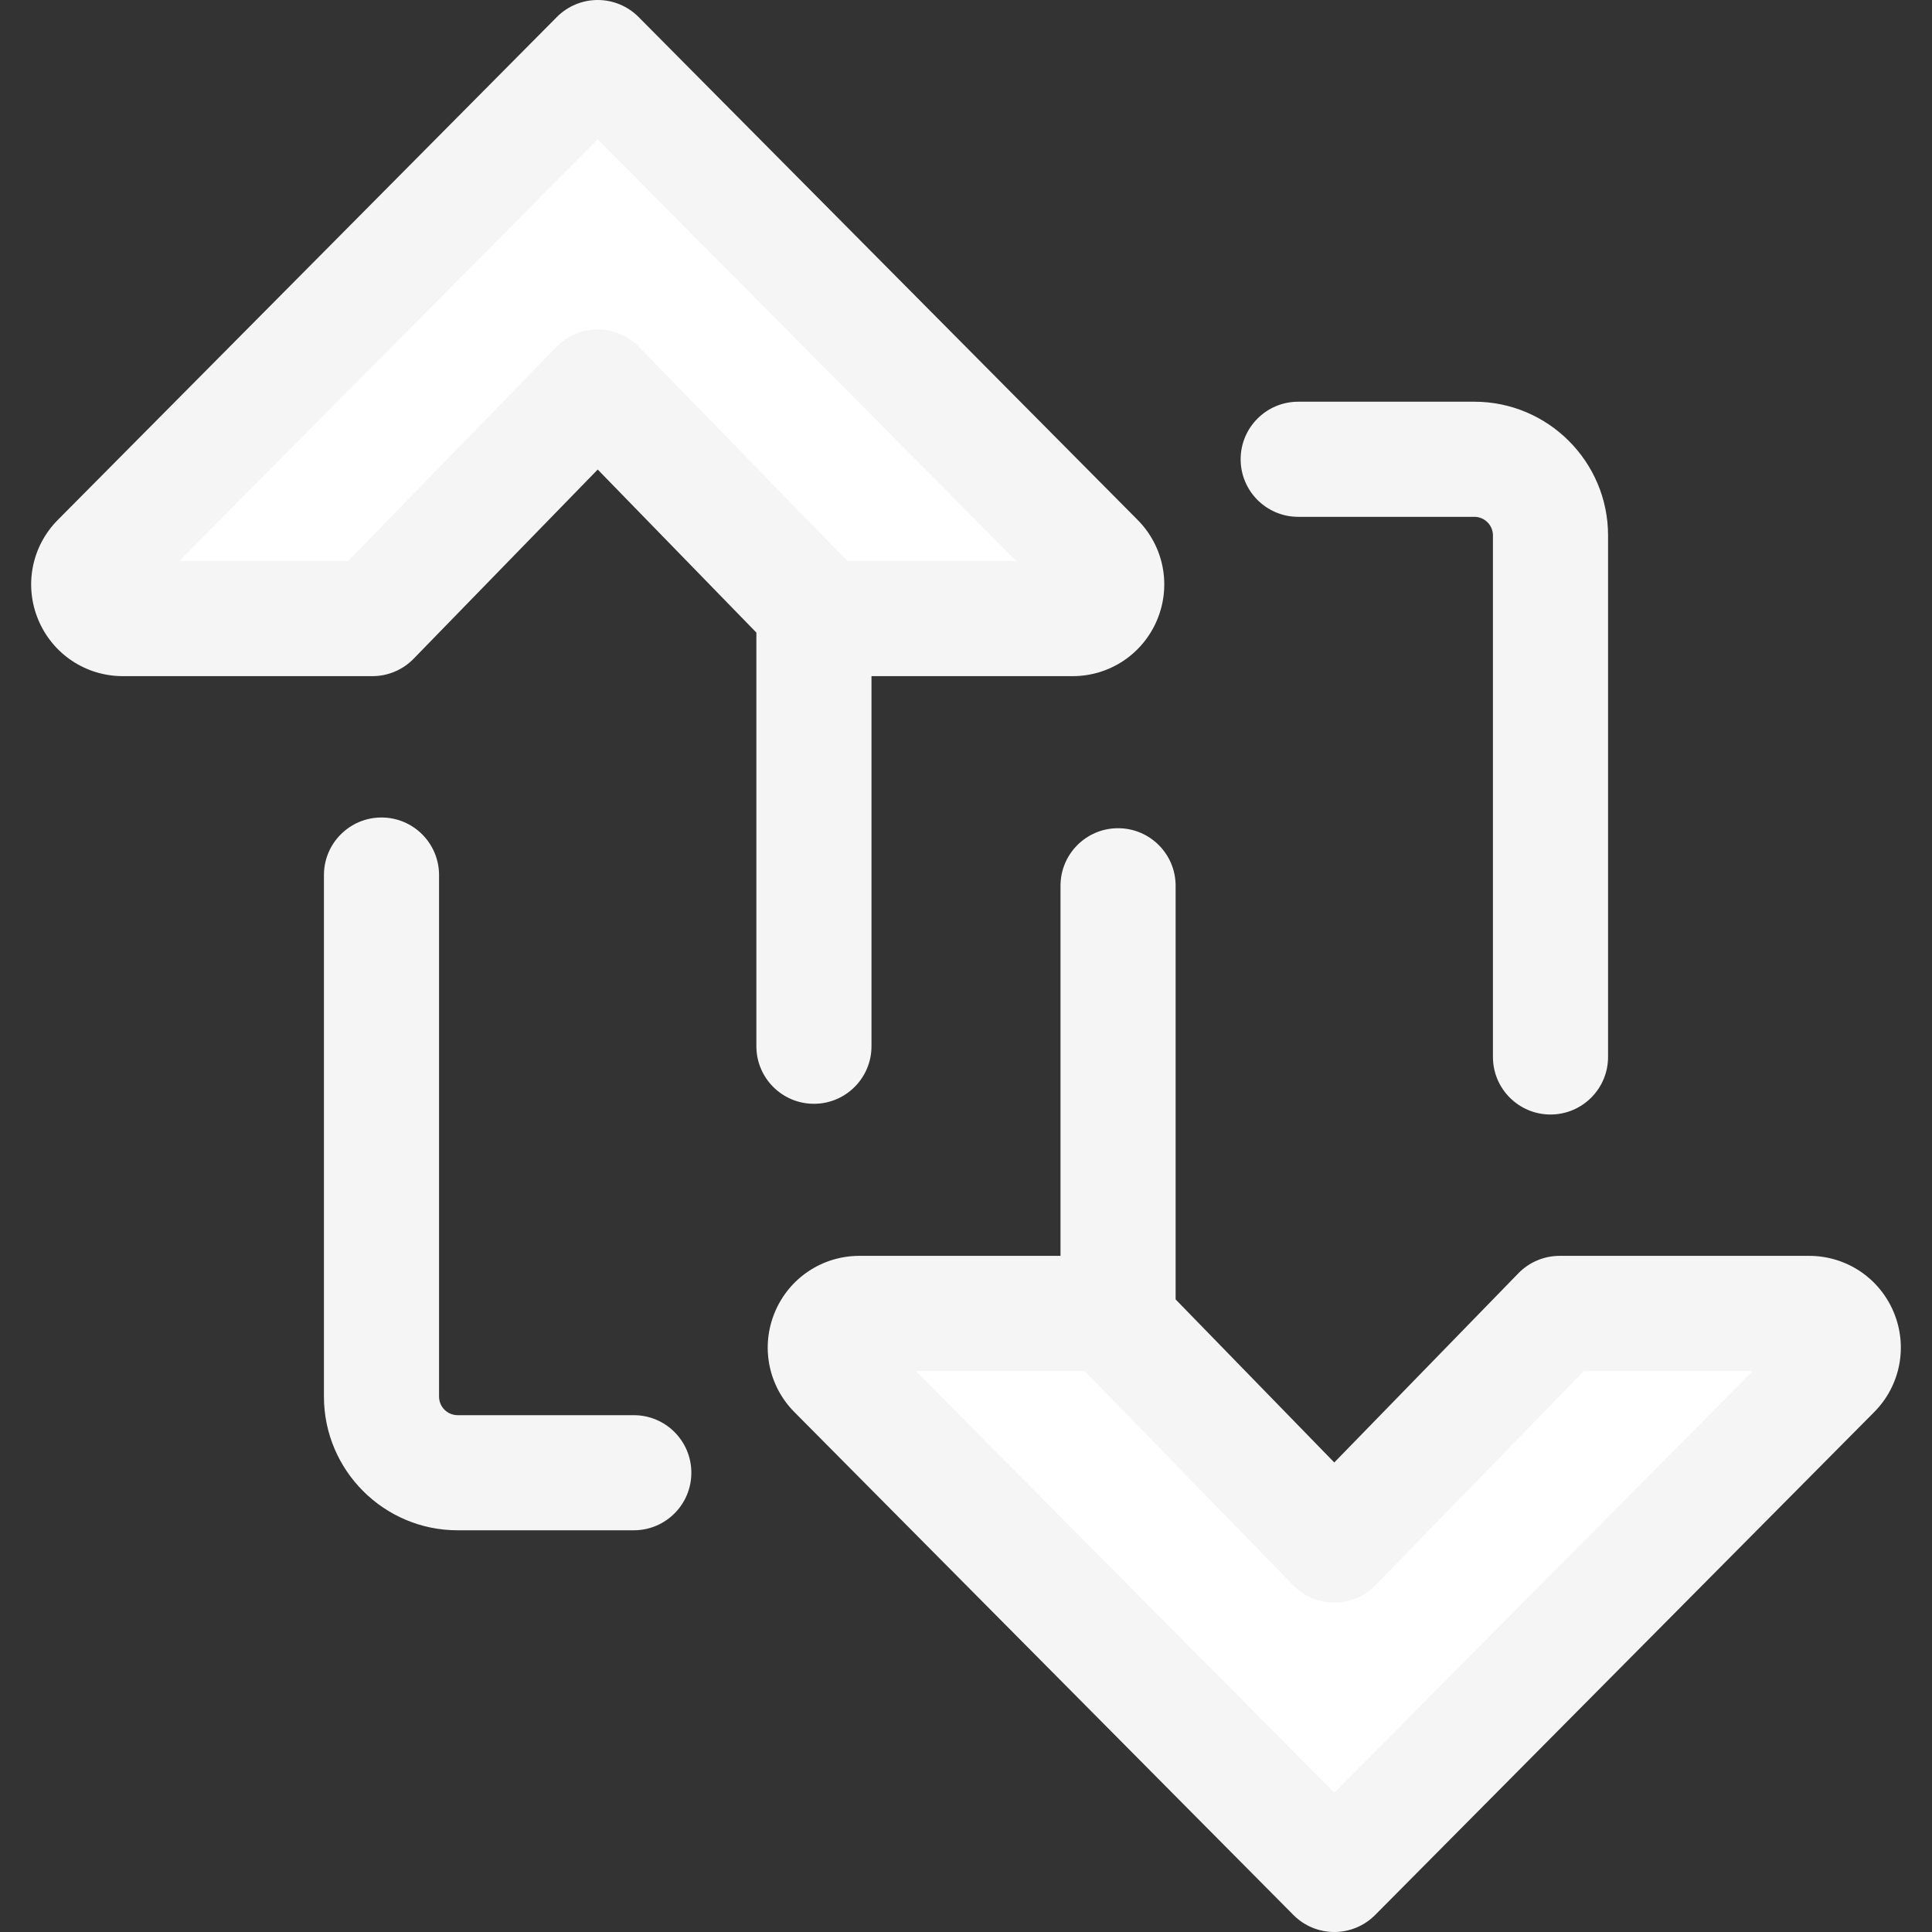 <?xml version="1.0" encoding="iso-8859-1"?>
<!-- Generator: Adobe Illustrator 19.0.0, SVG Export Plug-In . SVG Version: 6.00 Build 0)  -->
<svg version="1.1" id="Layer_1" xmlns="http://www.w3.org/2000/svg" xmlns:xlink="http://www.w3.org/1999/xlink" x="0px" y="0px"
	 viewBox="0 0 511.997 511.997" style="enable-background:new 0 0 511.997 511.997;" xml:space="preserve">
<rect x="0" y="0" width="511.997" height="511.997" fill="#333333" stroke="none"/>
<path style="fill:whitesmoke;" d="M167.961,405.541h-46.683c-19.536,0-35.431-15.894-35.431-35.431V231.897
	c0-8.424,6.829-15.253,15.253-15.253s15.253,6.829,15.253,15.253V370.11c0,2.715,2.209,4.925,4.925,4.925h46.683
	c8.424,0,15.253,6.829,15.253,15.253C183.214,398.712,176.385,405.541,167.961,405.541z"/>
<path style="fill:white;" d="M158.4,102.558l-59.72,61.375H32.559c-8.035,0-12.074-9.701-6.415-15.404L158.4,15.253
	l132.257,133.276c5.66,5.703,1.62,15.404-6.415,15.404h-66.123L158.4,102.558z"/>
<g>
	<path style="fill:whitesmoke;" d="M301.485,137.784L169.227,4.509C166.364,1.623,162.467,0,158.4,0c-4.066,0-7.964,1.623-10.827,4.509
		L15.317,137.786c-6.931,6.984-8.964,17.365-5.181,26.449c3.783,9.083,12.584,14.951,22.423,14.951h66.123
		c4.118,0,8.061-1.664,10.932-4.616L158.4,124.43l42.046,43.212v109.62c0,8.424,6.829,15.253,15.253,15.253
		c8.424,0,15.253-6.829,15.253-15.253v-98.075h53.289c9.84,0,18.641-5.869,22.423-14.951
		C310.449,155.151,308.416,144.77,301.485,137.784z M224.561,148.68l-55.228-56.758c-2.872-2.951-6.813-4.616-10.932-4.616
		c-4.118,0-8.061,1.664-10.932,4.616L92.241,148.68H47.482L158.4,36.908L269.318,148.68H224.561z"/>
	<path style="fill:whitesmoke;" d="M410.896,295.355c-8.424,0-15.253-6.829-15.253-15.253V141.889c0-2.715-2.209-4.925-4.925-4.925
		h-46.683c-8.424,0-15.253-6.829-15.253-15.253s6.829-15.253,15.253-15.253h46.683c19.536,0,35.431,15.894,35.431,35.431v138.213
		C426.149,288.526,419.32,295.355,410.896,295.355z"/>
</g>
<path style="fill:white;" d="M353.597,409.442l59.72-61.375h66.123c8.035,0,12.074,9.701,6.415,15.404L353.598,496.747
	L221.342,363.471c-5.66-5.703-1.62-15.404,6.415-15.404h66.123L353.597,409.442z"/>
<path style="fill:whitesmoke;" d="M501.861,347.765c-3.783-9.083-12.584-14.951-22.423-14.951h-66.123
	c-4.118,0-8.061,1.664-10.932,4.616l-48.787,50.139l-42.046-43.212v-109.62c0-8.424-6.829-15.253-15.253-15.253
	s-15.253,6.829-15.253,15.253v98.075h-53.289c-9.84,0-18.641,5.869-22.423,14.951c-3.783,9.083-1.75,19.464,5.181,26.449
	L342.77,507.488c2.863,2.886,6.762,4.509,10.827,4.509c4.065,0,7.964-1.623,10.827-4.509L496.68,374.211
	C503.611,367.23,505.644,356.849,501.861,347.765z M353.597,475.092L242.679,363.32h44.758l55.228,56.758
	c2.872,2.951,6.813,4.616,10.932,4.616s8.061-1.664,10.932-4.616l55.228-56.758h44.758L353.597,475.092z"/>
</svg>
